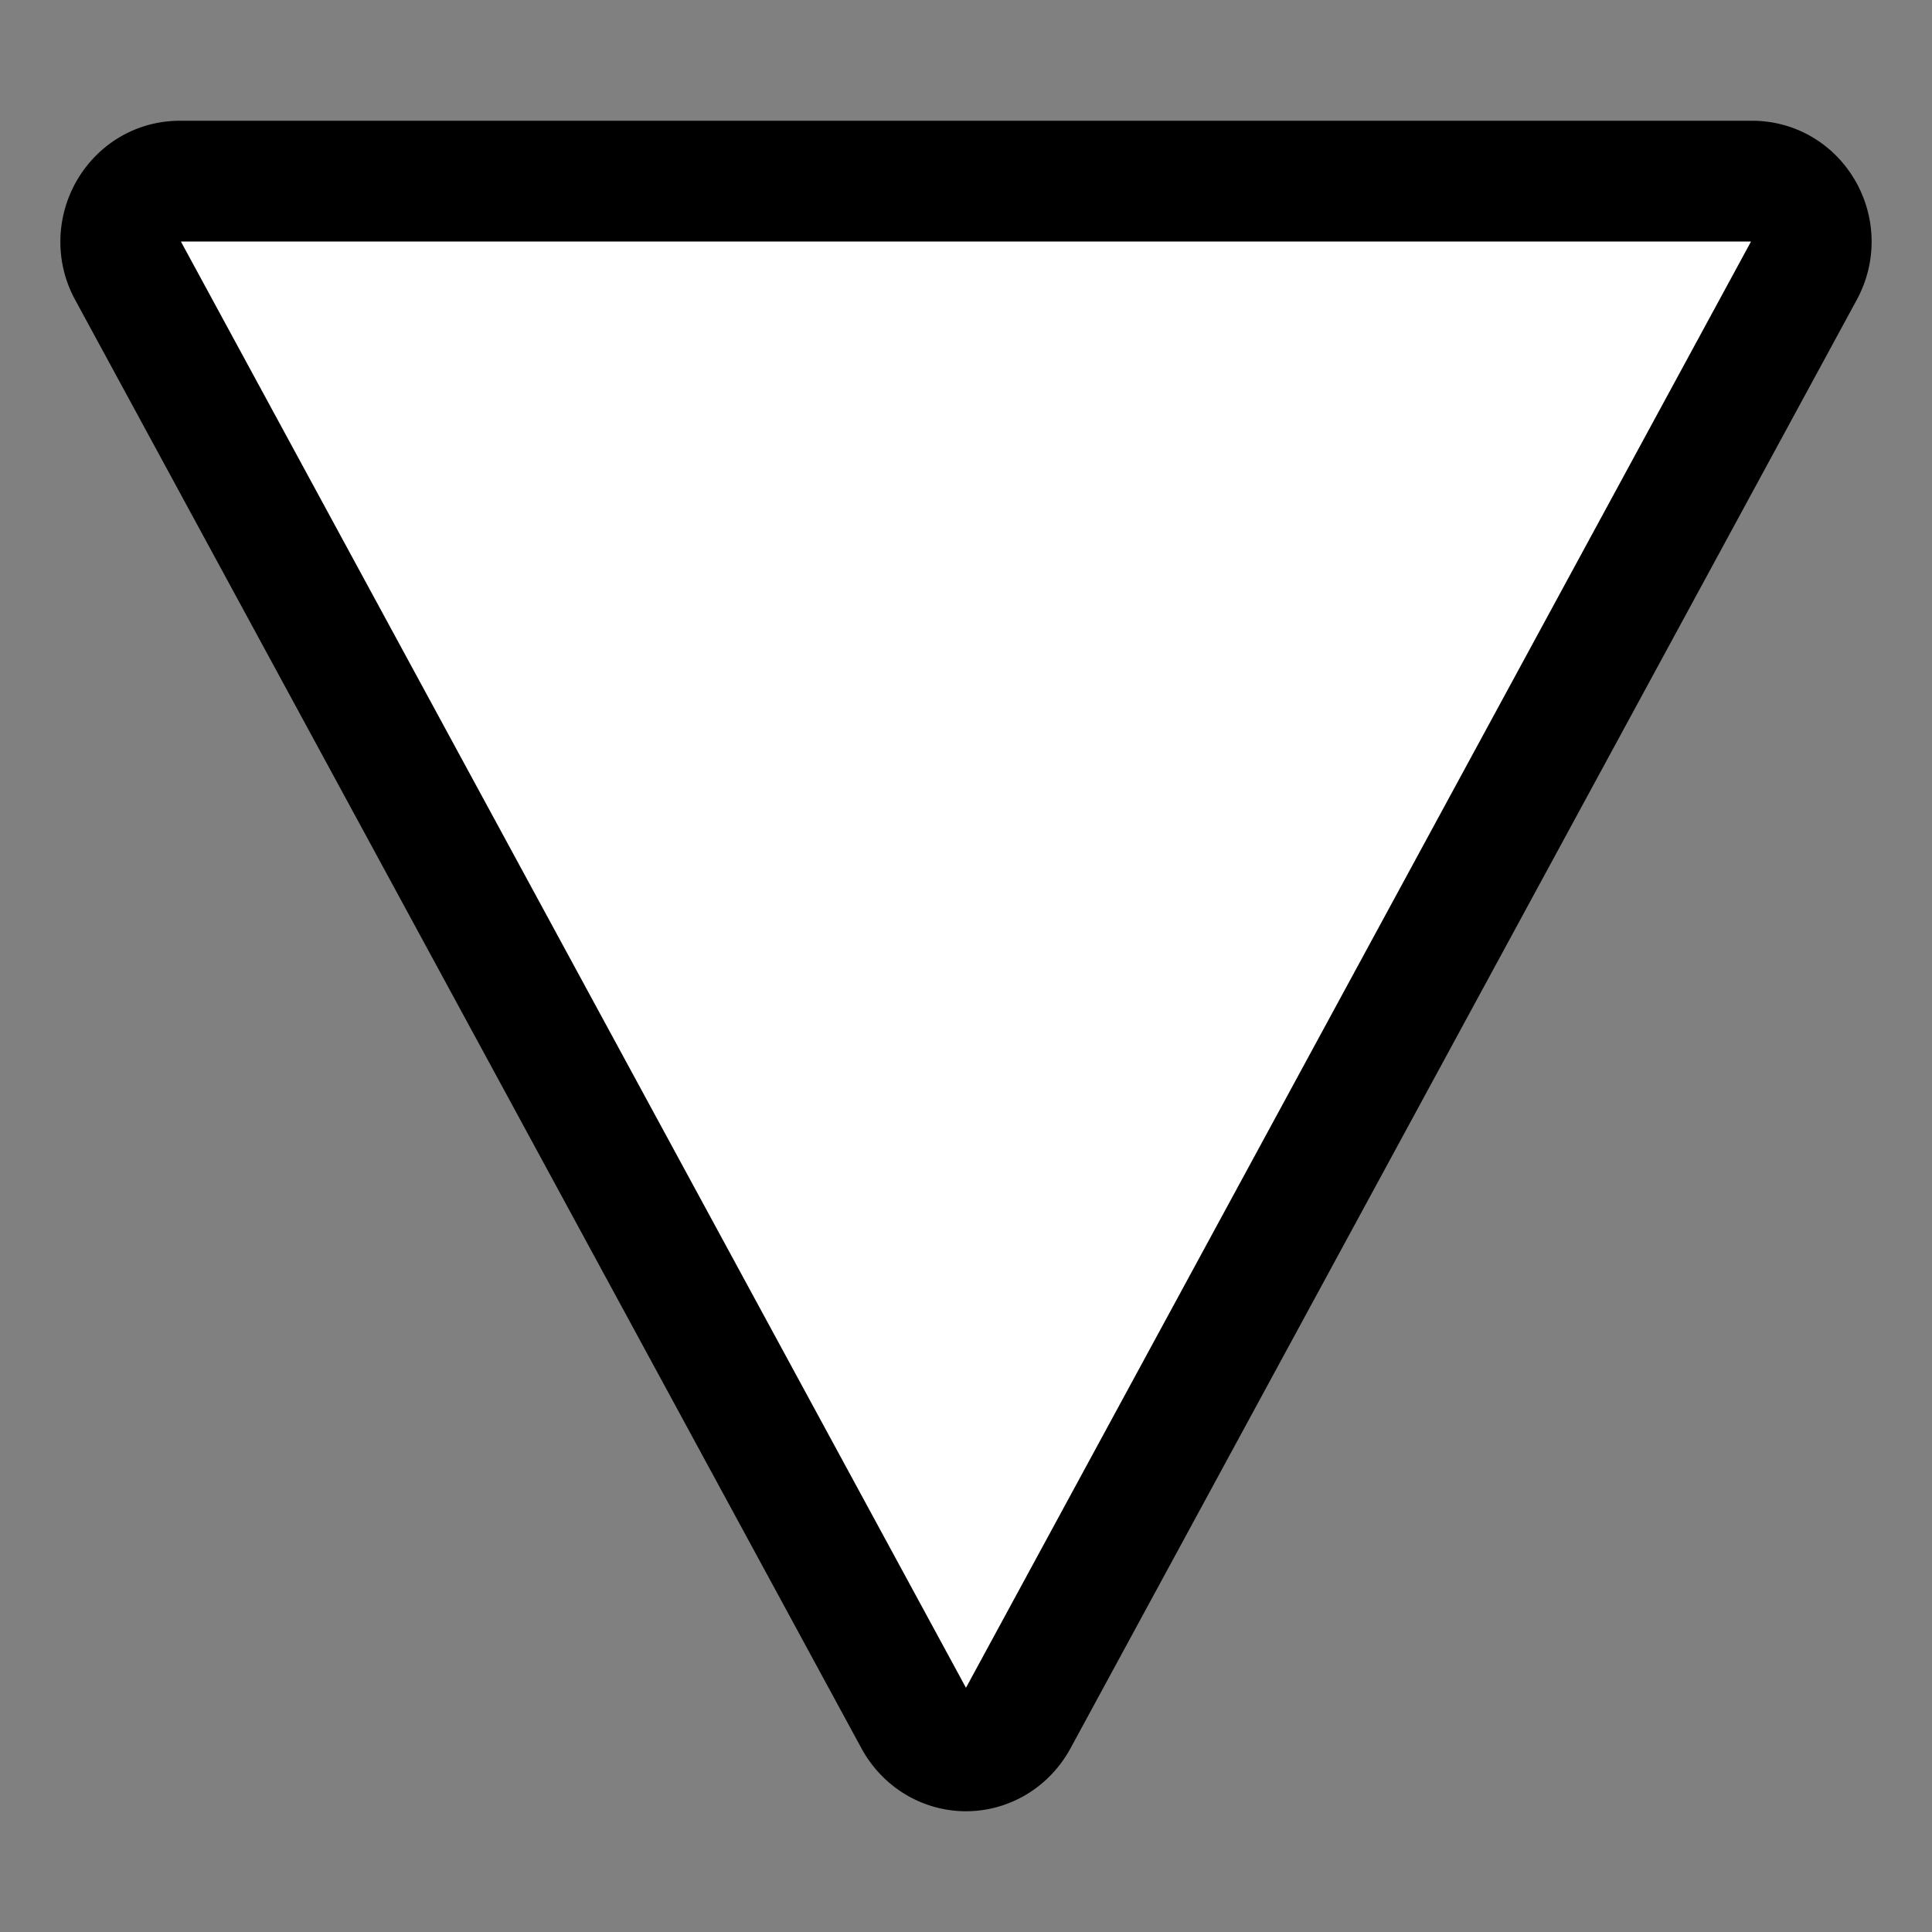 <svg xmlns="http://www.w3.org/2000/svg" width="32" height="32" viewBox="0 0 32 32"><rect x="0" y="0" width="32" height="32" fill="#808080" stroke="none"/><path fill="white" stroke="black" stroke-width="2px" d="M29.02 3c.569 0 .978.477.98 1c0 .163-.039.33-.125.489l-13.02 23.986c-.186.344-.52.525-.855.525s-.67-.181-.856-.525L2.124 4.49A1 1 0 0 1 2 4c.002-.523.411-1 .98-1z"/></svg>